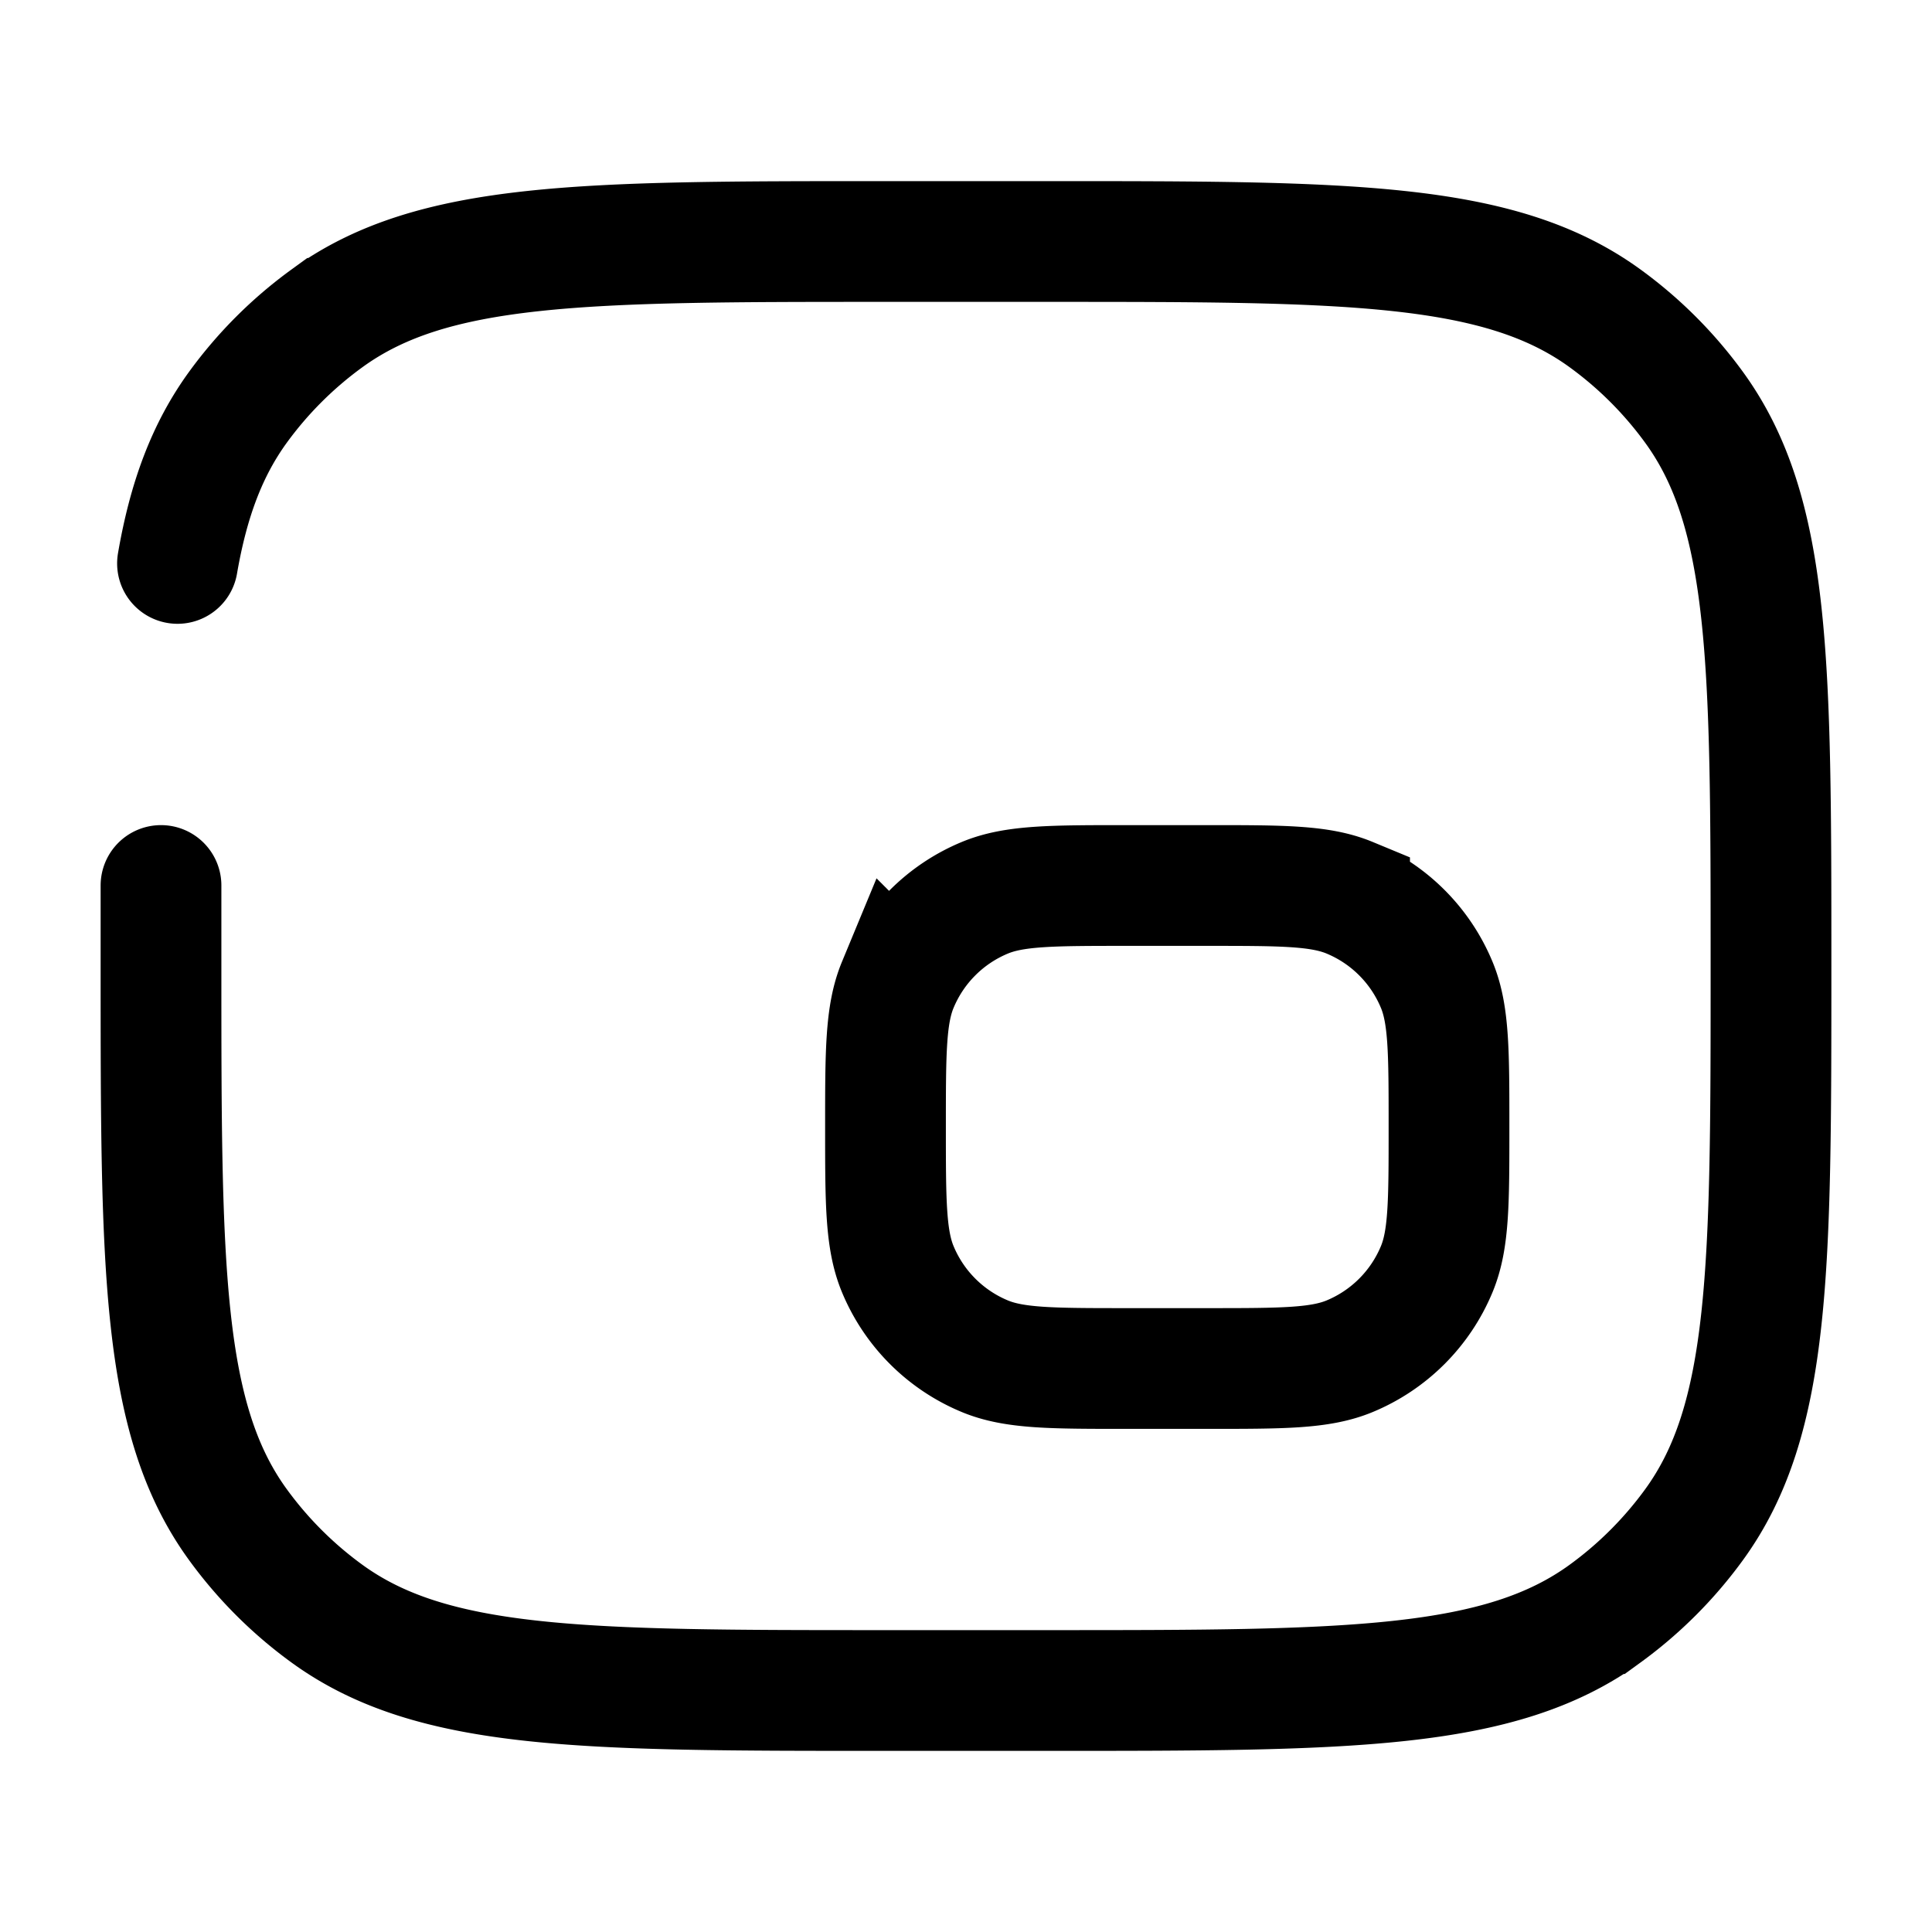 <svg viewBox="0 0 24 24"><g fill="none" stroke="currentColor" stroke-width="1.5"><path stroke-linecap="round" d="M2 11v1c0 3.75 0 5.625.955 6.939a5 5 0 0 0 1.106 1.106C5.375 21 7.251 21 11 21h2c3.75 0 5.625 0 6.939-.955a5 5 0 0 0 1.106-1.106C22 17.625 22 15.749 22 12s0-5.625-.955-6.939a5 5 0 0 0-1.106-1.106C18.625 3 16.749 3 13 3h-2c-3.75 0-5.625 0-6.939.955A5 5 0 0 0 2.955 5.06c-.383.528-.613 1.146-.75 1.939"/><path d="M11 14c0-.932 0-1.398.152-1.765a2 2 0 0 1 1.083-1.083C12.602 11 13.068 11 14 11h1c.932 0 1.398 0 1.765.152a2 2 0 0 1 1.083 1.083C18 12.602 18 13.068 18 14s0 1.398-.152 1.765a2 2 0 0 1-1.083 1.083C16.398 17 15.932 17 15 17h-1c-.932 0-1.398 0-1.765-.152a2 2 0 0 1-1.083-1.083C11 15.398 11 14.932 11 14Z"/></g></svg>